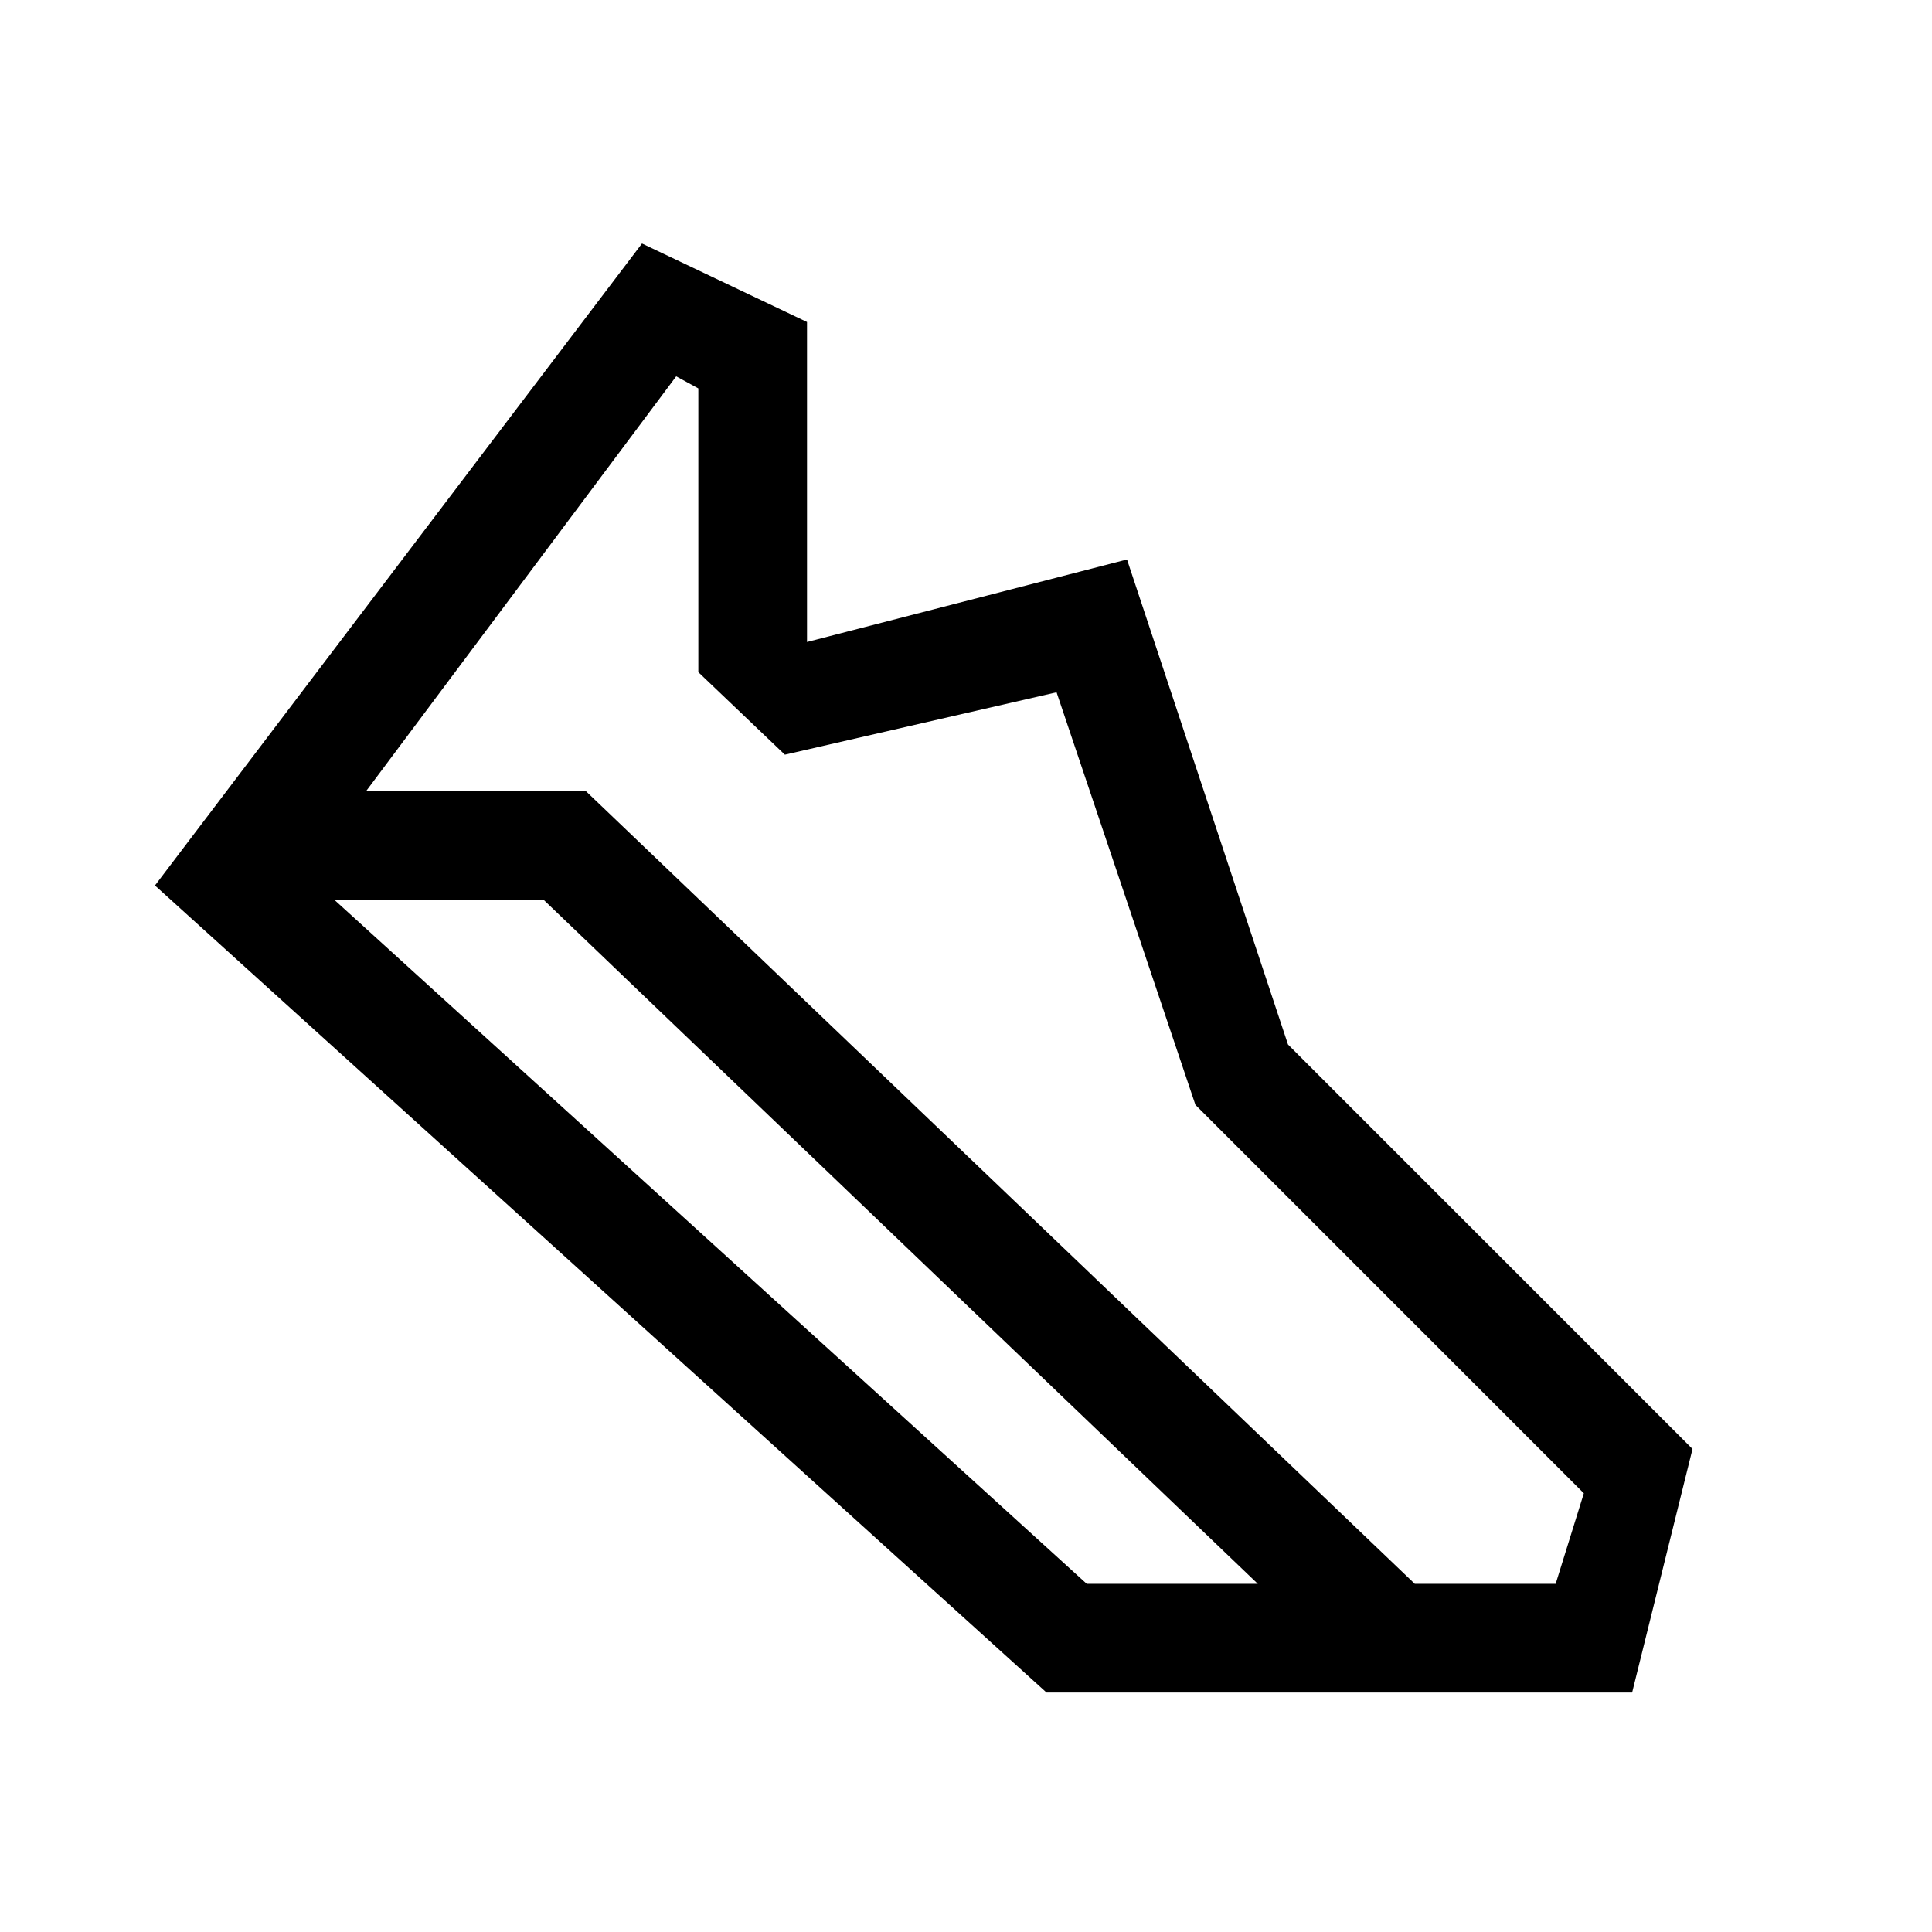 <svg xmlns="http://www.w3.org/2000/svg" height="24" viewBox="0 -960 960 960" width="24"><path d="M703-173h70l14-45-193-193-69-205-135 31-43-41v-141l-11-6-154 206h109l412 394Zm-163 0h85L270-513H166l374 340Zm-20 54L77-520l242-319 82 39v159l159-41 80 241 201 201-30 121H520Z"/></svg>